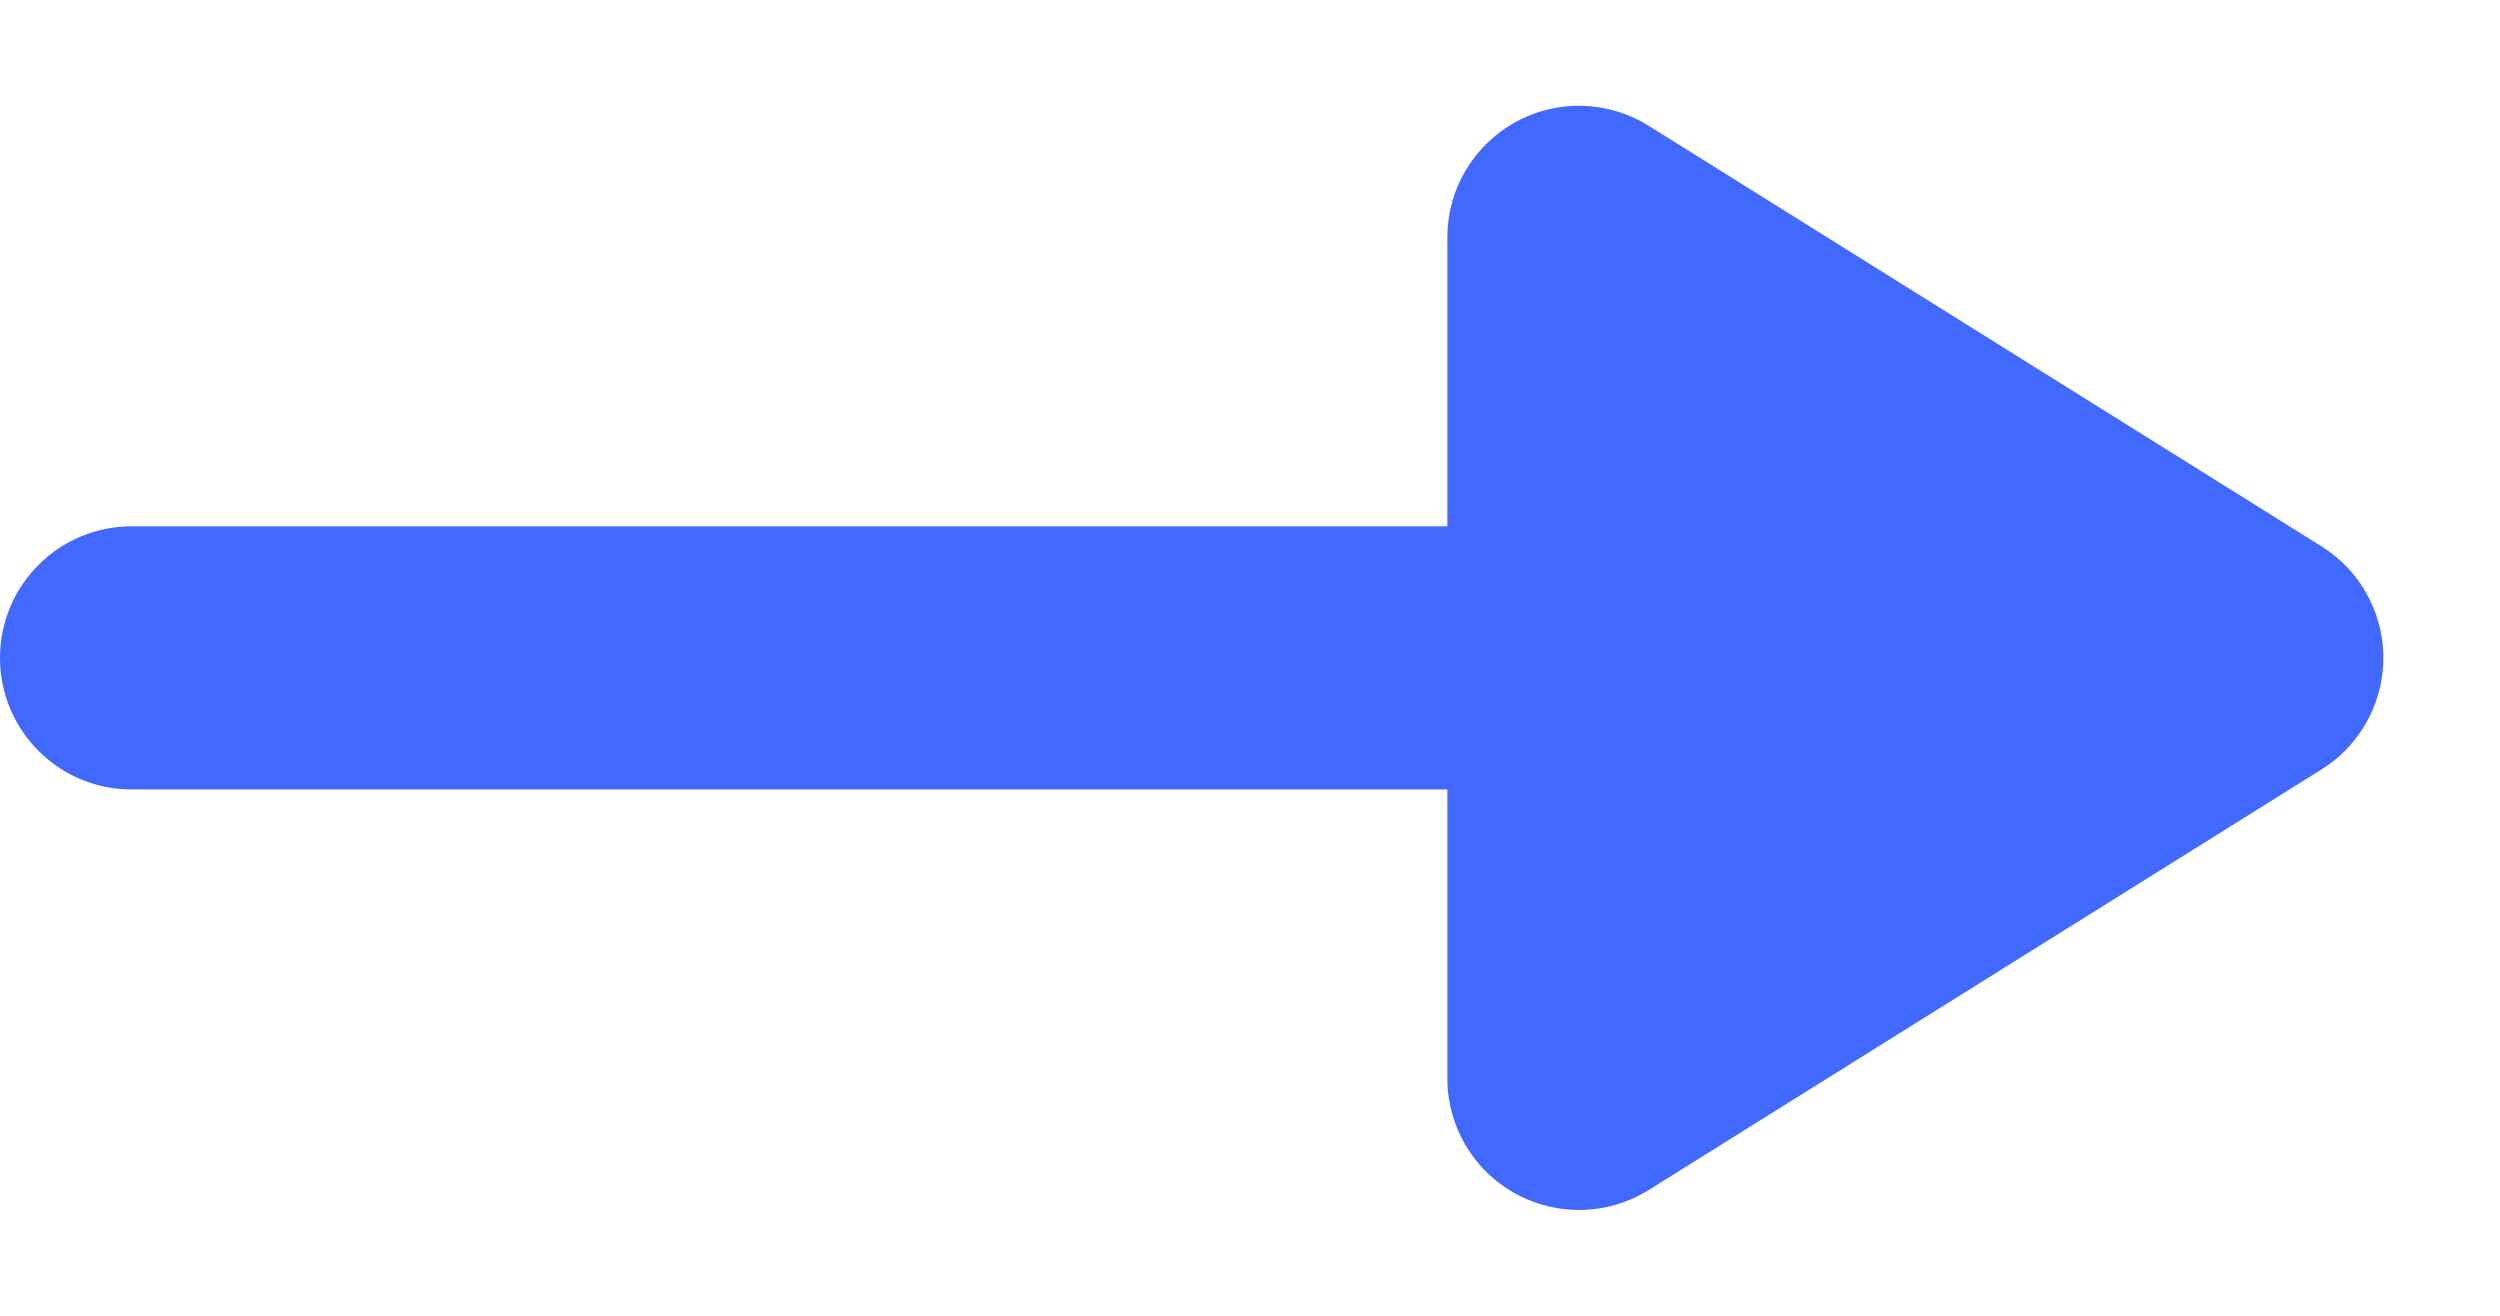 <?xml version="1.0" encoding="UTF-8"?>
<svg width="19px" height="10px" viewBox="0 0 19 10" version="1.1" xmlns="http://www.w3.org/2000/svg" xmlns:xlink="http://www.w3.org/1999/xlink">
    <!-- Generator: sketchtool 49.3 (51167) - http://www.bohemiancoding.com/sketch -->
    <title>F392BE79-C714-47EA-B7D1-63C65C139D0A</title>
    <desc>Created with sketchtool.</desc>
    <defs></defs>
    <g id="Page-1" stroke="none" stroke-width="1" fill="none" fill-rule="evenodd">
        <g id="Home-page_mobile-@2x" transform="translate(-347, -364)" fill="#4169FF">
            <g id="subscribe-form" transform="translate(15, 344)">
                <path d="M343,26 L333,26 C332.448,26 332,25.552 332,25 C332,24.448 332.448,24 333,24 L343,24 L343,21.804 C343,21.252 343.448,20.804 344,20.804 C344.187,20.804 344.371,20.857 344.53,20.956 L349.643,24.152 C350.112,24.445 350.254,25.062 349.961,25.53 C349.881,25.659 349.772,25.768 349.643,25.848 L344.53,29.044 C344.062,29.336 343.445,29.194 343.152,28.726 C343.053,28.567 343,28.383 343,28.196 L343,26 Z" id="arrow"></path>
            </g>
        </g>
    </g>
</svg>